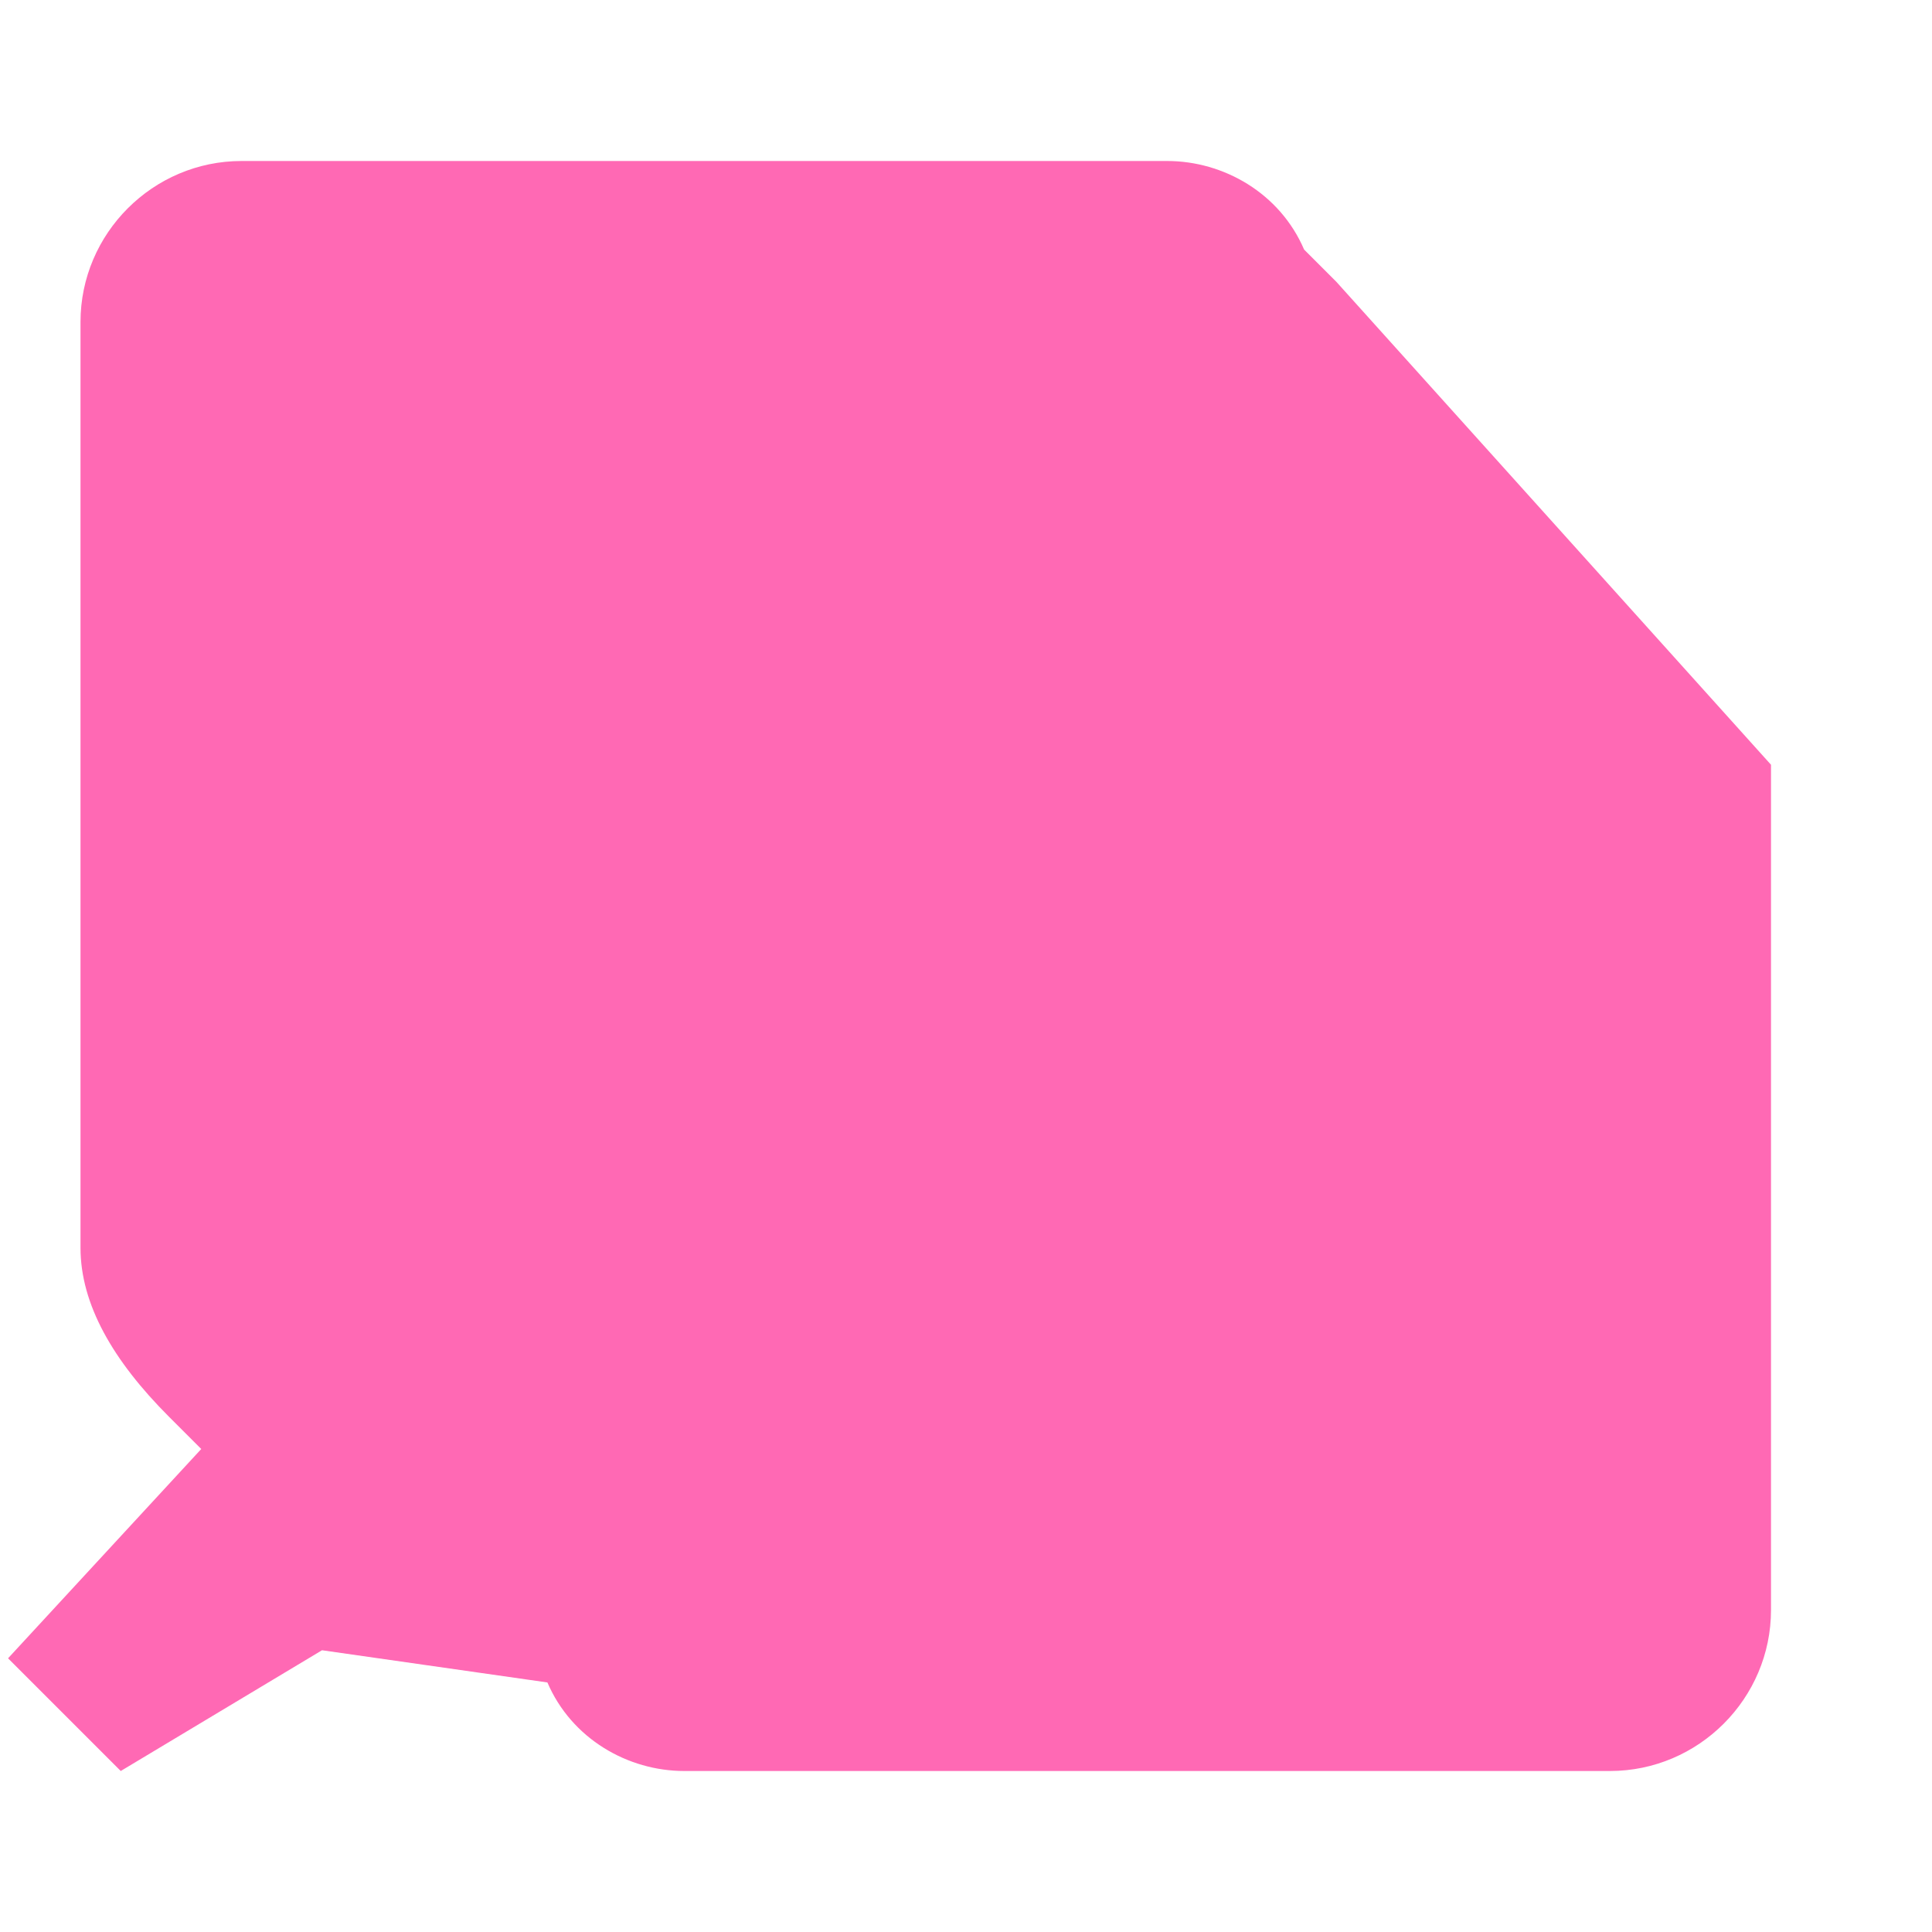 <svg xmlns="http://www.w3.org/2000/svg" viewBox="0 0 24 24" fill="#FF69B4">
  <path d="M4 20.5L1.5 22l-1.4-1.4L2.5 18l-.4-.4C1.4 16.9 1 16.2 1 15.5V4c0-1.1.9-2 2-2h11.5c.7 0 1.4.4 1.7 1.1l.4.4L22 9.5V20c0 1.1-.9 2-2 2H8.5c-.7 0-1.4-.4-1.7-1.1z"/>
</svg>
